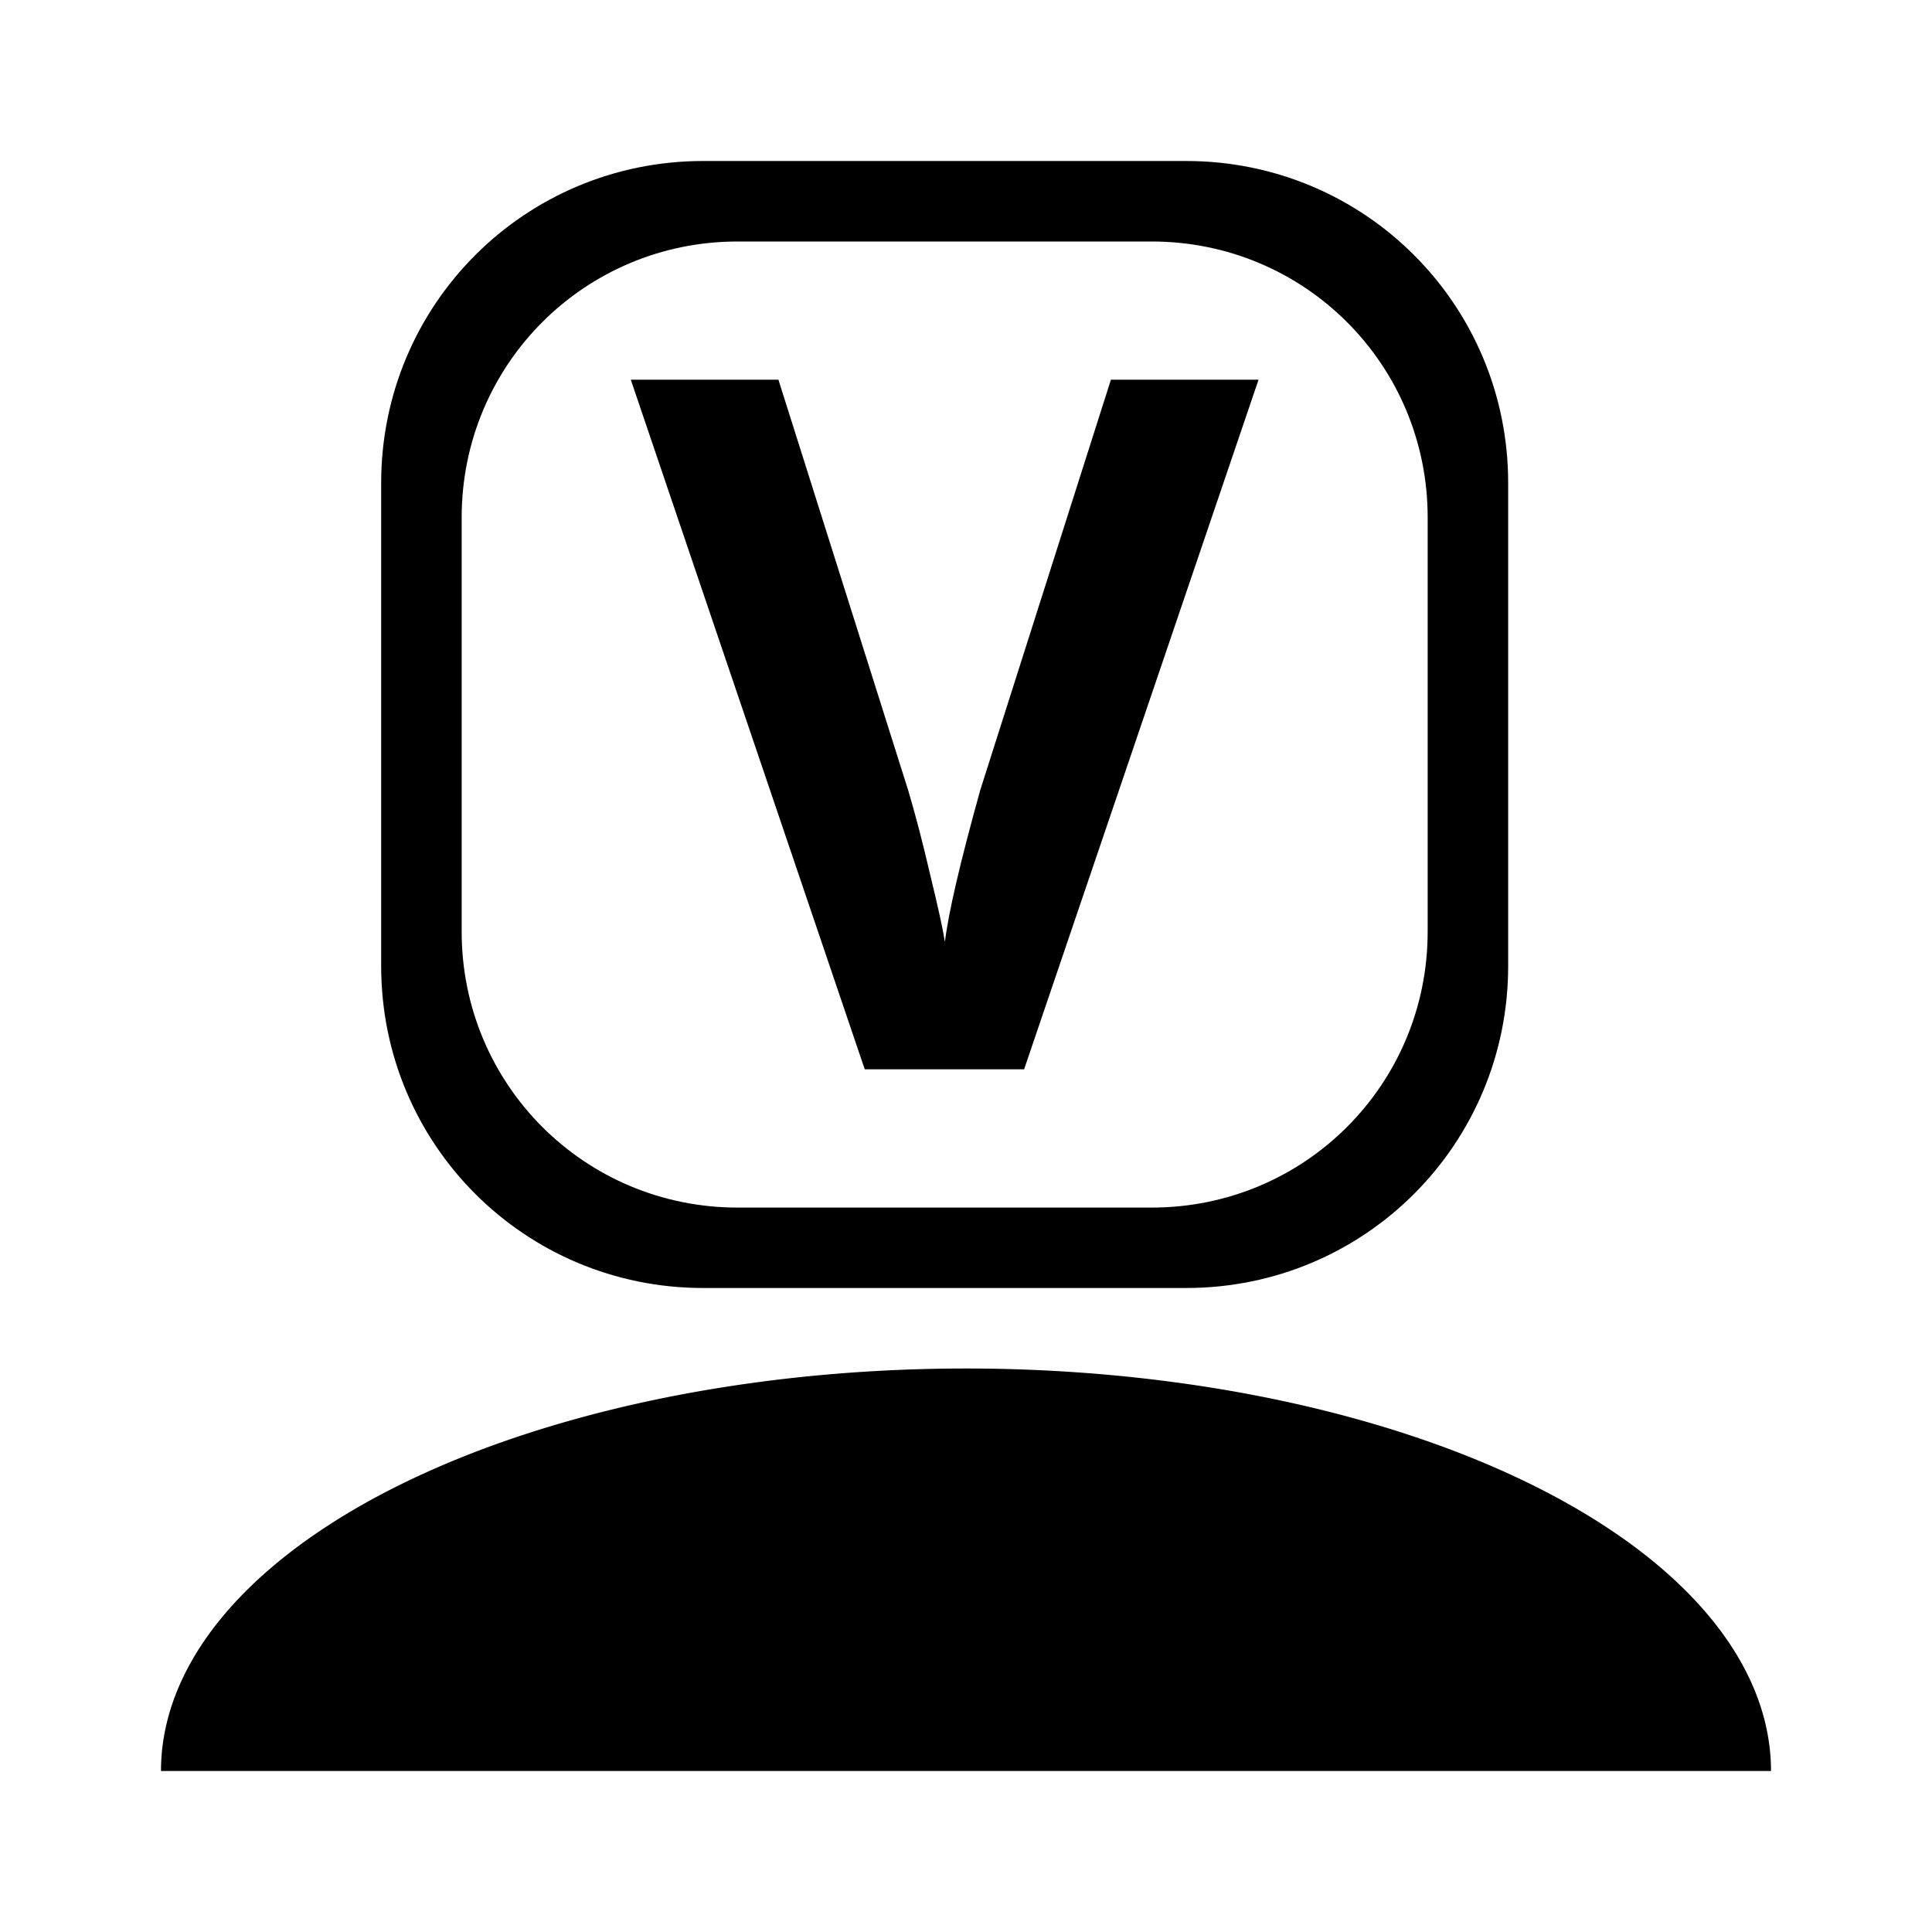 <?xml version="1.0" encoding="UTF-8" standalone="no"?>
<!-- Created with Inkscape (http://www.inkscape.org/) -->

<svg
   xmlns:dc="http://purl.org/dc/elements/1.1/"
   xmlns:cc="http://creativecommons.org/ns#"
   xmlns:rdf="http://www.w3.org/1999/02/22-rdf-syntax-ns#"
   xmlns:svg="http://www.w3.org/2000/svg"
   xmlns="http://www.w3.org/2000/svg"
   xmlns:sodipodi="http://sodipodi.sourceforge.net/DTD/sodipodi-0.dtd"
   xmlns:inkscape="http://www.inkscape.org/namespaces/inkscape"
   width="24"
   height="24"
   viewBox="0 0 24 24"
   version="1.1"
   id="svg8"
   inkscape:version="0.92.4 (unknown)"
   sodipodi:docname="role-viewer.svg">
  <defs
     id="defs2" />
  <sodipodi:namedview
     id="base"
     pagecolor="#ffffff"
     bordercolor="#666666"
     borderopacity="1.0"
     inkscape:pageopacity="0.0"
     inkscape:pageshadow="2"
     inkscape:zoom="35.890105"
     inkscape:cx="11.928983"
     inkscape:cy="13.852206"
     inkscape:document-units="px"
     inkscape:current-layer="layer1"
     showgrid="true"
     units="px"
     showguides="true"
     inkscape:window-width="1920"
     inkscape:window-height="1015"
     inkscape:window-x="0"
     inkscape:window-y="0"
     inkscape:window-maximized="1"
     inkscape:guide-bbox="true"
     guidetolerance="10000"
     inkscape:object-paths="true"
     inkscape:snap-bbox="true"
     inkscape:snap-to-guides="false">
    <inkscape:grid
       type="xygrid"
       id="grid4518"
       empcolor="#c33fff"
       empopacity="0.251"
       empspacing="4" />
    <sodipodi:guide
       position="2,0"
       orientation="1,0"
       id="guide4520"
       inkscape:locked="false" />
    <sodipodi:guide
       position="22,0"
       orientation="1,0"
       id="guide4522"
       inkscape:locked="false" />
    <sodipodi:guide
       position="0,22"
       orientation="0,1"
       id="guide4524"
       inkscape:locked="false" />
    <sodipodi:guide
       position="0,2"
       orientation="0,1"
       id="guide4526"
       inkscape:locked="false" />
  </sodipodi:namedview>
  <g
     inkscape:label="Layer1"
     inkscape:groupmode="layer"
     id="layer1"
     transform="translate(0,-290.65)">
    <path
       style="opacity:1;fill:#000000;fill-opacity:1;stroke:none;stroke-width:1;stroke-miterlimit:4;stroke-dasharray:none;stroke-opacity:1"
       d="M 12,17 A 10,5 0 0 0 2,22 H 22 A 10,5 0 0 0 12,17 Z"
       transform="translate(0,290.65)"
       id="path1498"
       inkscape:connector-curvature="0"
       inkscape:label="body" />
    <path
       style="opacity:1;fill:#000000;fill-opacity:1;stroke:none;stroke-width:1;stroke-linecap:round;stroke-linejoin:round;stroke-miterlimit:4;stroke-dasharray:none;stroke-opacity:1;paint-order:markers stroke fill"
       d="m 8.735,292.65 c -2.216,0 -4,1.784 -4,4 v 6 c 0,2.216 1.784,4 4,4 h 6 c 2.216,0 4,-1.784 4,-4 v -6 c 0,-2.216 -1.784,-4 -4,-4 z m 0.428,1 H 14.307 c 1.899,0 3.428,1.528 3.428,3.428 v 5.145 c 0,1.899 -1.528,3.428 -3.428,3.428 H 9.163 c -1.899,0 -3.428,-1.528 -3.428,-3.428 v -5.145 c 0,-1.899 1.528,-3.428 3.428,-3.428 z"
       id="rect858"
       inkscape:connector-curvature="0"
       inkscape:label="face" />
    <path
       inkscape:connector-curvature="0"
       id="path966"
       style="font-style:normal;font-variant:normal;font-weight:bold;font-stretch:normal;font-size:12px;line-height:1.25;font-family:'Open Sans';-inkscape-font-specification:'Open Sans Bold';letter-spacing:0px;word-spacing:0px;fill:#000000;fill-opacity:1;stroke:none"
       d="m 13.8,295.367 h 1.834 l -2.912,8.566 H 10.742 l -2.906,-8.566 h 1.834 l 1.611,5.098 q 0.135,0.451 0.275,1.055 0.146,0.598 0.182,0.832 0.064,-0.539 0.439,-1.887 z"
       inkscape:label="role" />
  </g>
</svg>
